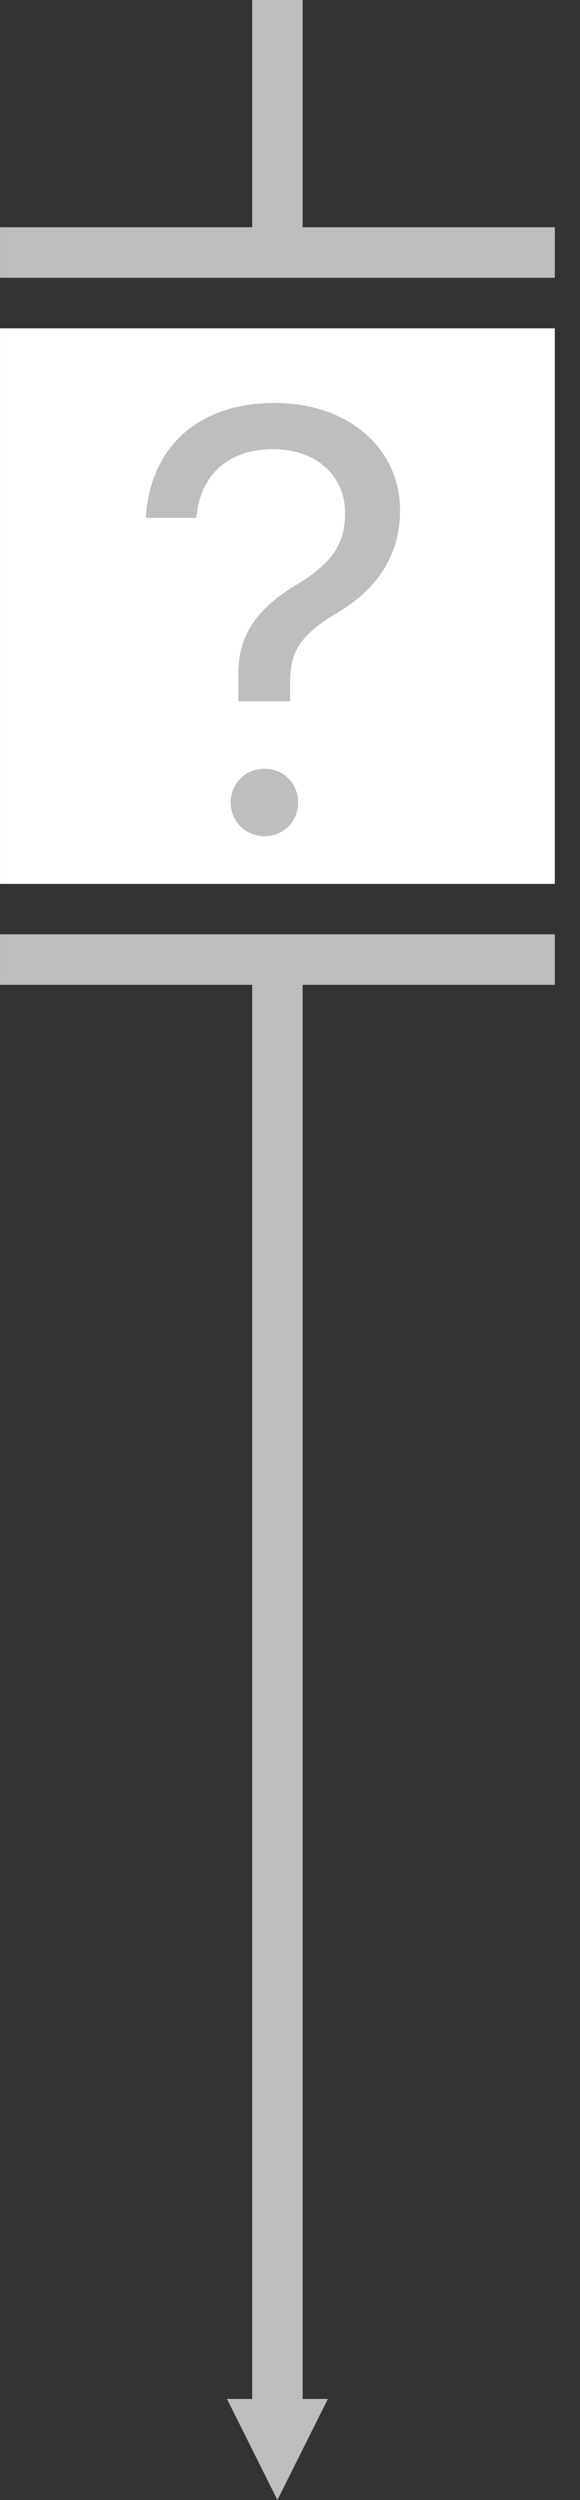 <svg width="23" height="99" viewBox="0 0 23 99" fill="none" xmlns="http://www.w3.org/2000/svg">
<rect x="0" y="0" width="23" height="99" fill="#333333" stroke="none"/>
<g class="fault inactive" reference="QF-STATUS">
<g  class="animation-display">
<path id="Vector" d="M22.001 11H0.001V9H10.001V0.653V0H12.001V0.653V9H22.001V11Z" fill="#FF0000"/>
<path id="Vector_2" d="M1.394 29.949L16.95 14.393L19.779 17.221L16.95 20.049L19.779 22.878L14.122 28.535L11.293 25.706L7.758 29.242L4.222 32.777L1.394 29.949Z" fill="#FF0000"/>
<path id="Vector_3" d="M0.001 37H22.001V39H12.001V47.347V95H13.001L11.001 99L9.001 95H10.001V47.347V39H0.001V37Z" fill="#FF0000"/>
</g>
<g  class="animation-hide">
<path id="Vector_4" d="M22.001 11H0.001V9H10.001V0.653V0H12.001V0.653V9H22.001V11Z" fill="#BEBEBE"/>
<path id="Vector_5" d="M22.001 13.002H0.001V35.002H22.001V13.002Z" fill="white"/>
<path id="Vector_6" d="M5.786 20.506H7.79C7.919 18.83 9.044 17.787 10.813 17.787C12.559 17.787 13.684 18.854 13.684 20.307C13.684 21.561 13.157 22.299 11.798 23.131C10.192 24.092 9.442 25.146 9.454 26.693V27.771H11.505V27.01C11.505 25.779 11.927 25.123 13.415 24.244C14.915 23.342 15.864 22.041 15.864 20.201C15.864 17.787 13.849 15.959 10.895 15.959C7.603 15.959 5.915 17.975 5.786 20.506ZM10.485 33.115C11.247 33.115 11.821 32.529 11.821 31.779C11.821 31.018 11.247 30.443 10.485 30.443C9.735 30.443 9.149 31.018 9.149 31.779C9.149 32.529 9.735 33.115 10.485 33.115Z" fill="#BEBEBE"/>
<path id="Vector_7" d="M0.001 37H22.001V39H12.001V47.347V95H13.001L11.001 99L9.001 95H10.001V47.347V39H0.001V37Z" fill="#BEBEBE"/>
</g>
</g>
</svg>
